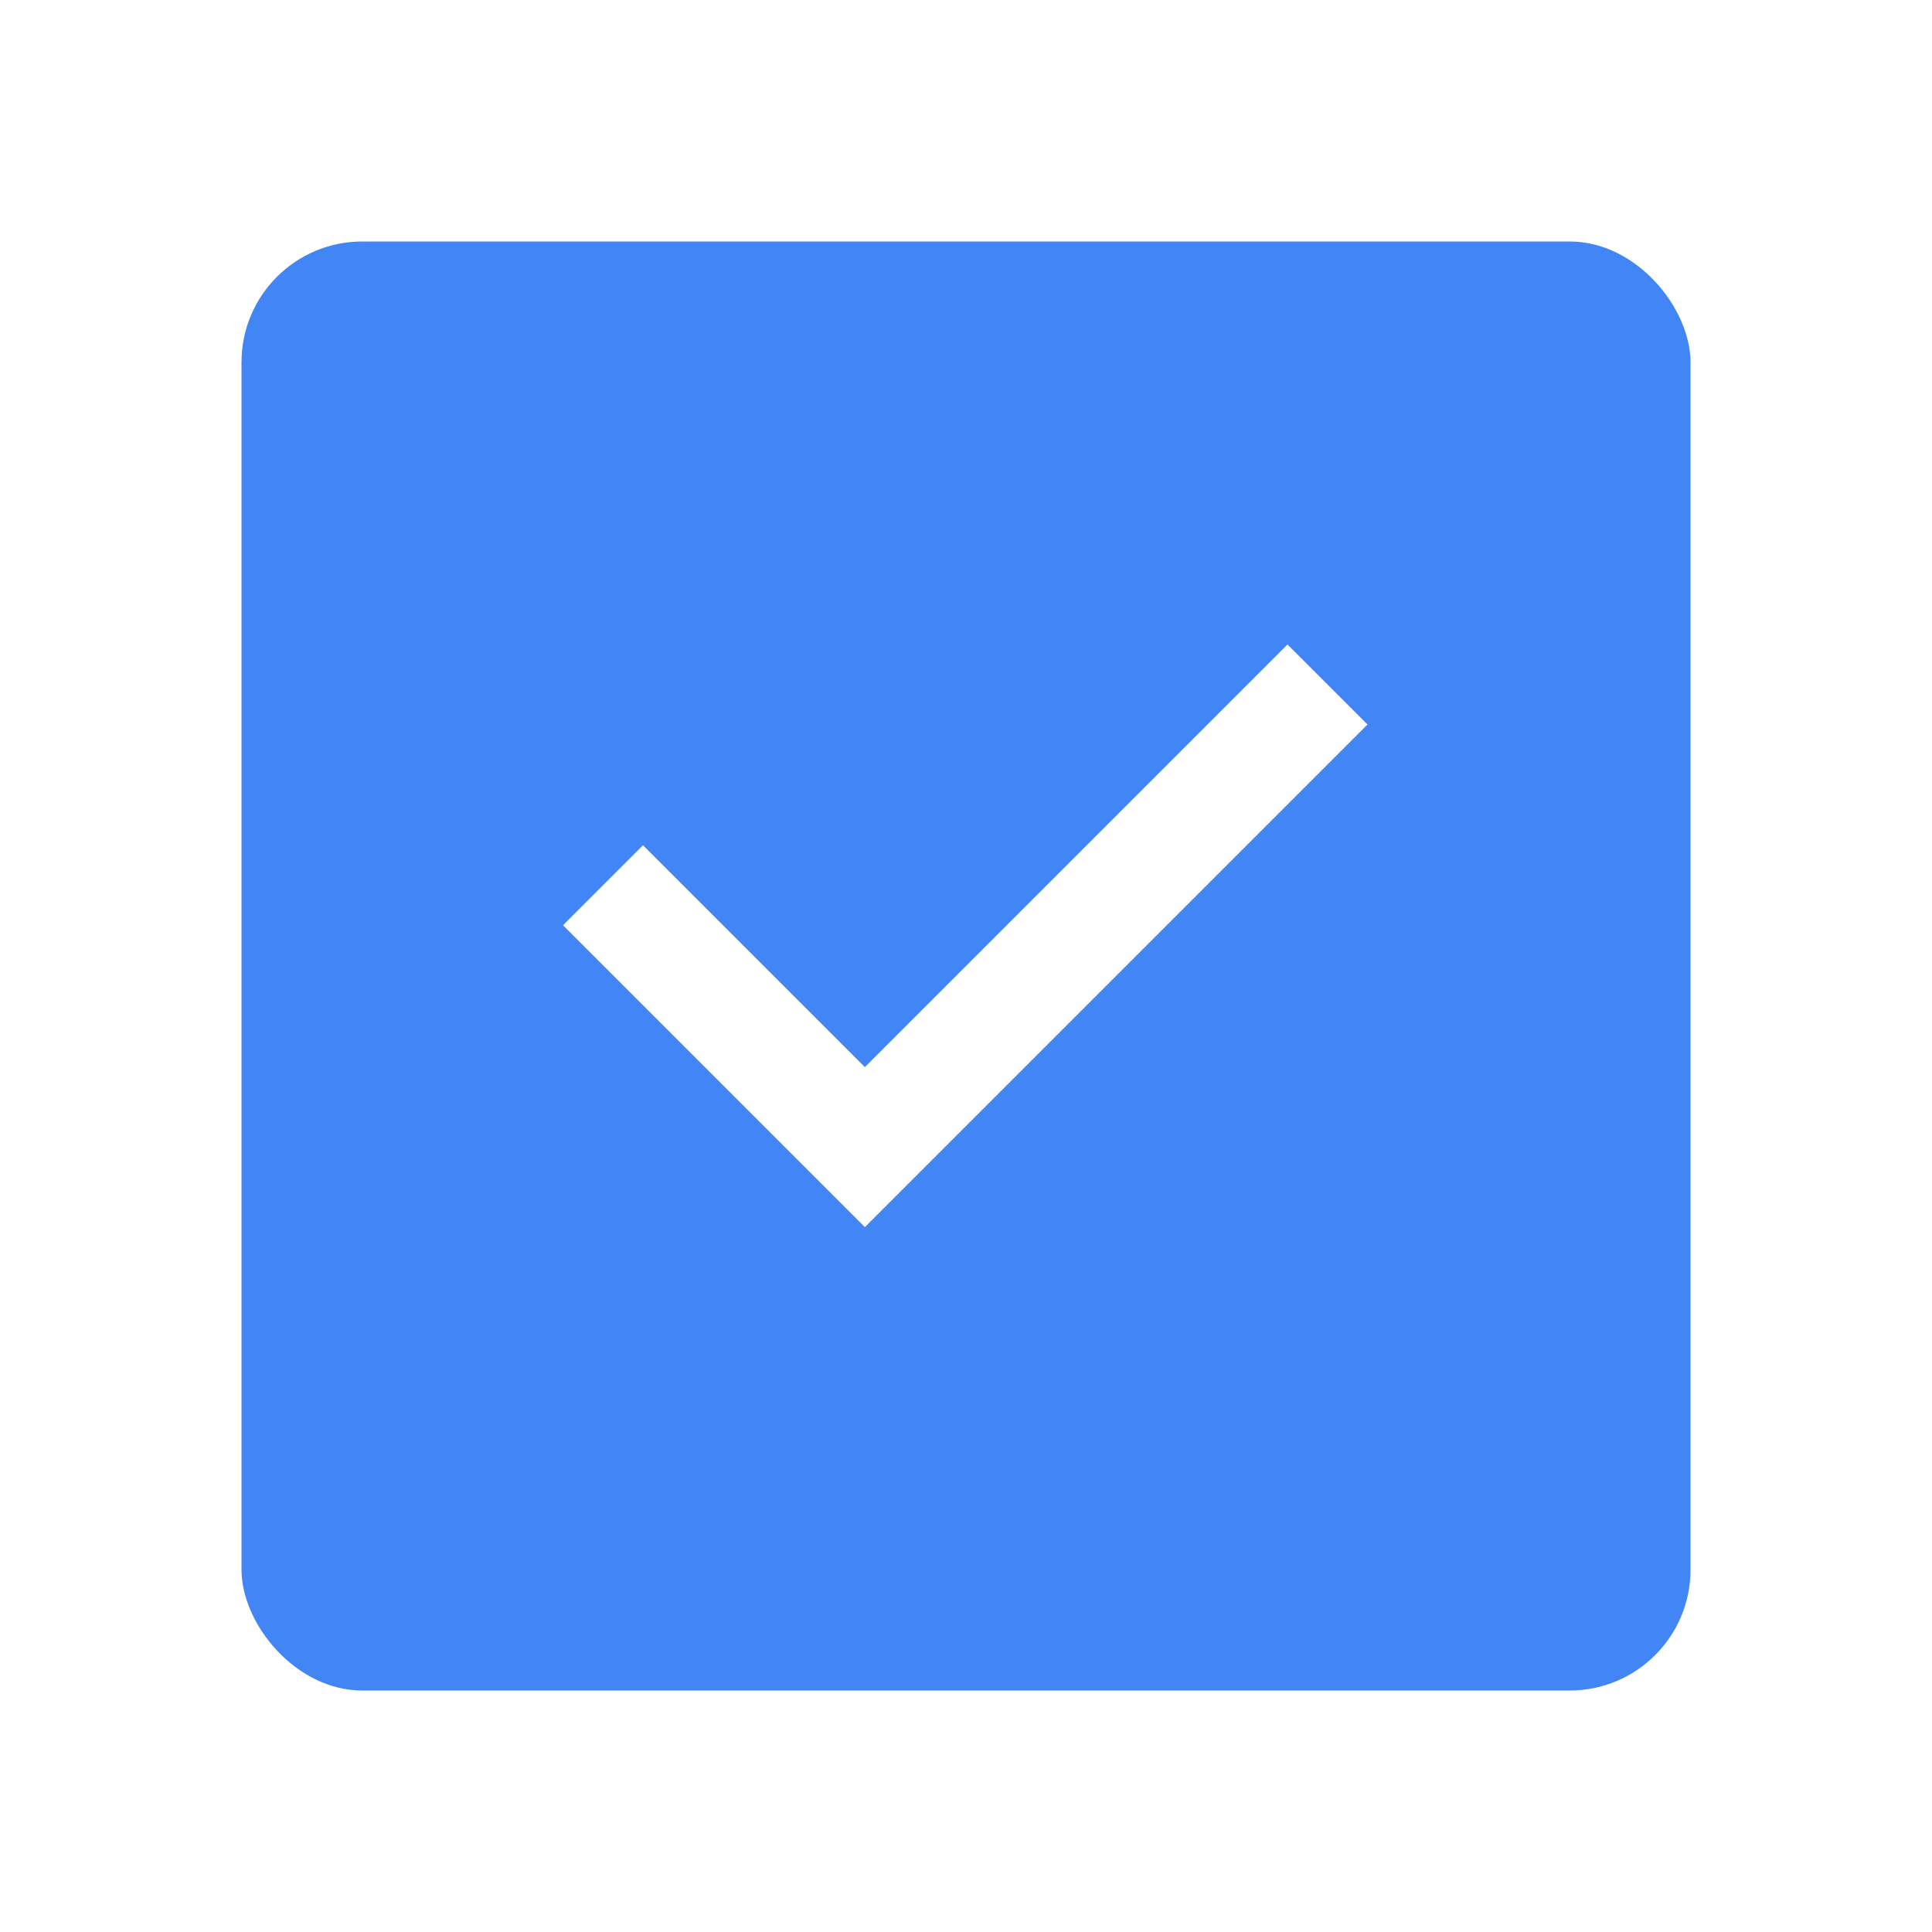 <?xml version="1.0" encoding="UTF-8"?>
<svg width="128" height="128" viewBox="0 0 128 128" xmlns="http://www.w3.org/2000/svg">
  <rect width="128" height="128" fill="white"/>
  <rect x="16" y="16" width="96" height="96" rx="8" fill="#4285F4"/>
  <path d="M85.3,42.7l-28,28l-14.7-14.7l-5.3,5.3l20,20l33.3-33.3L85.3,42.7z" fill="white"/>
</svg>